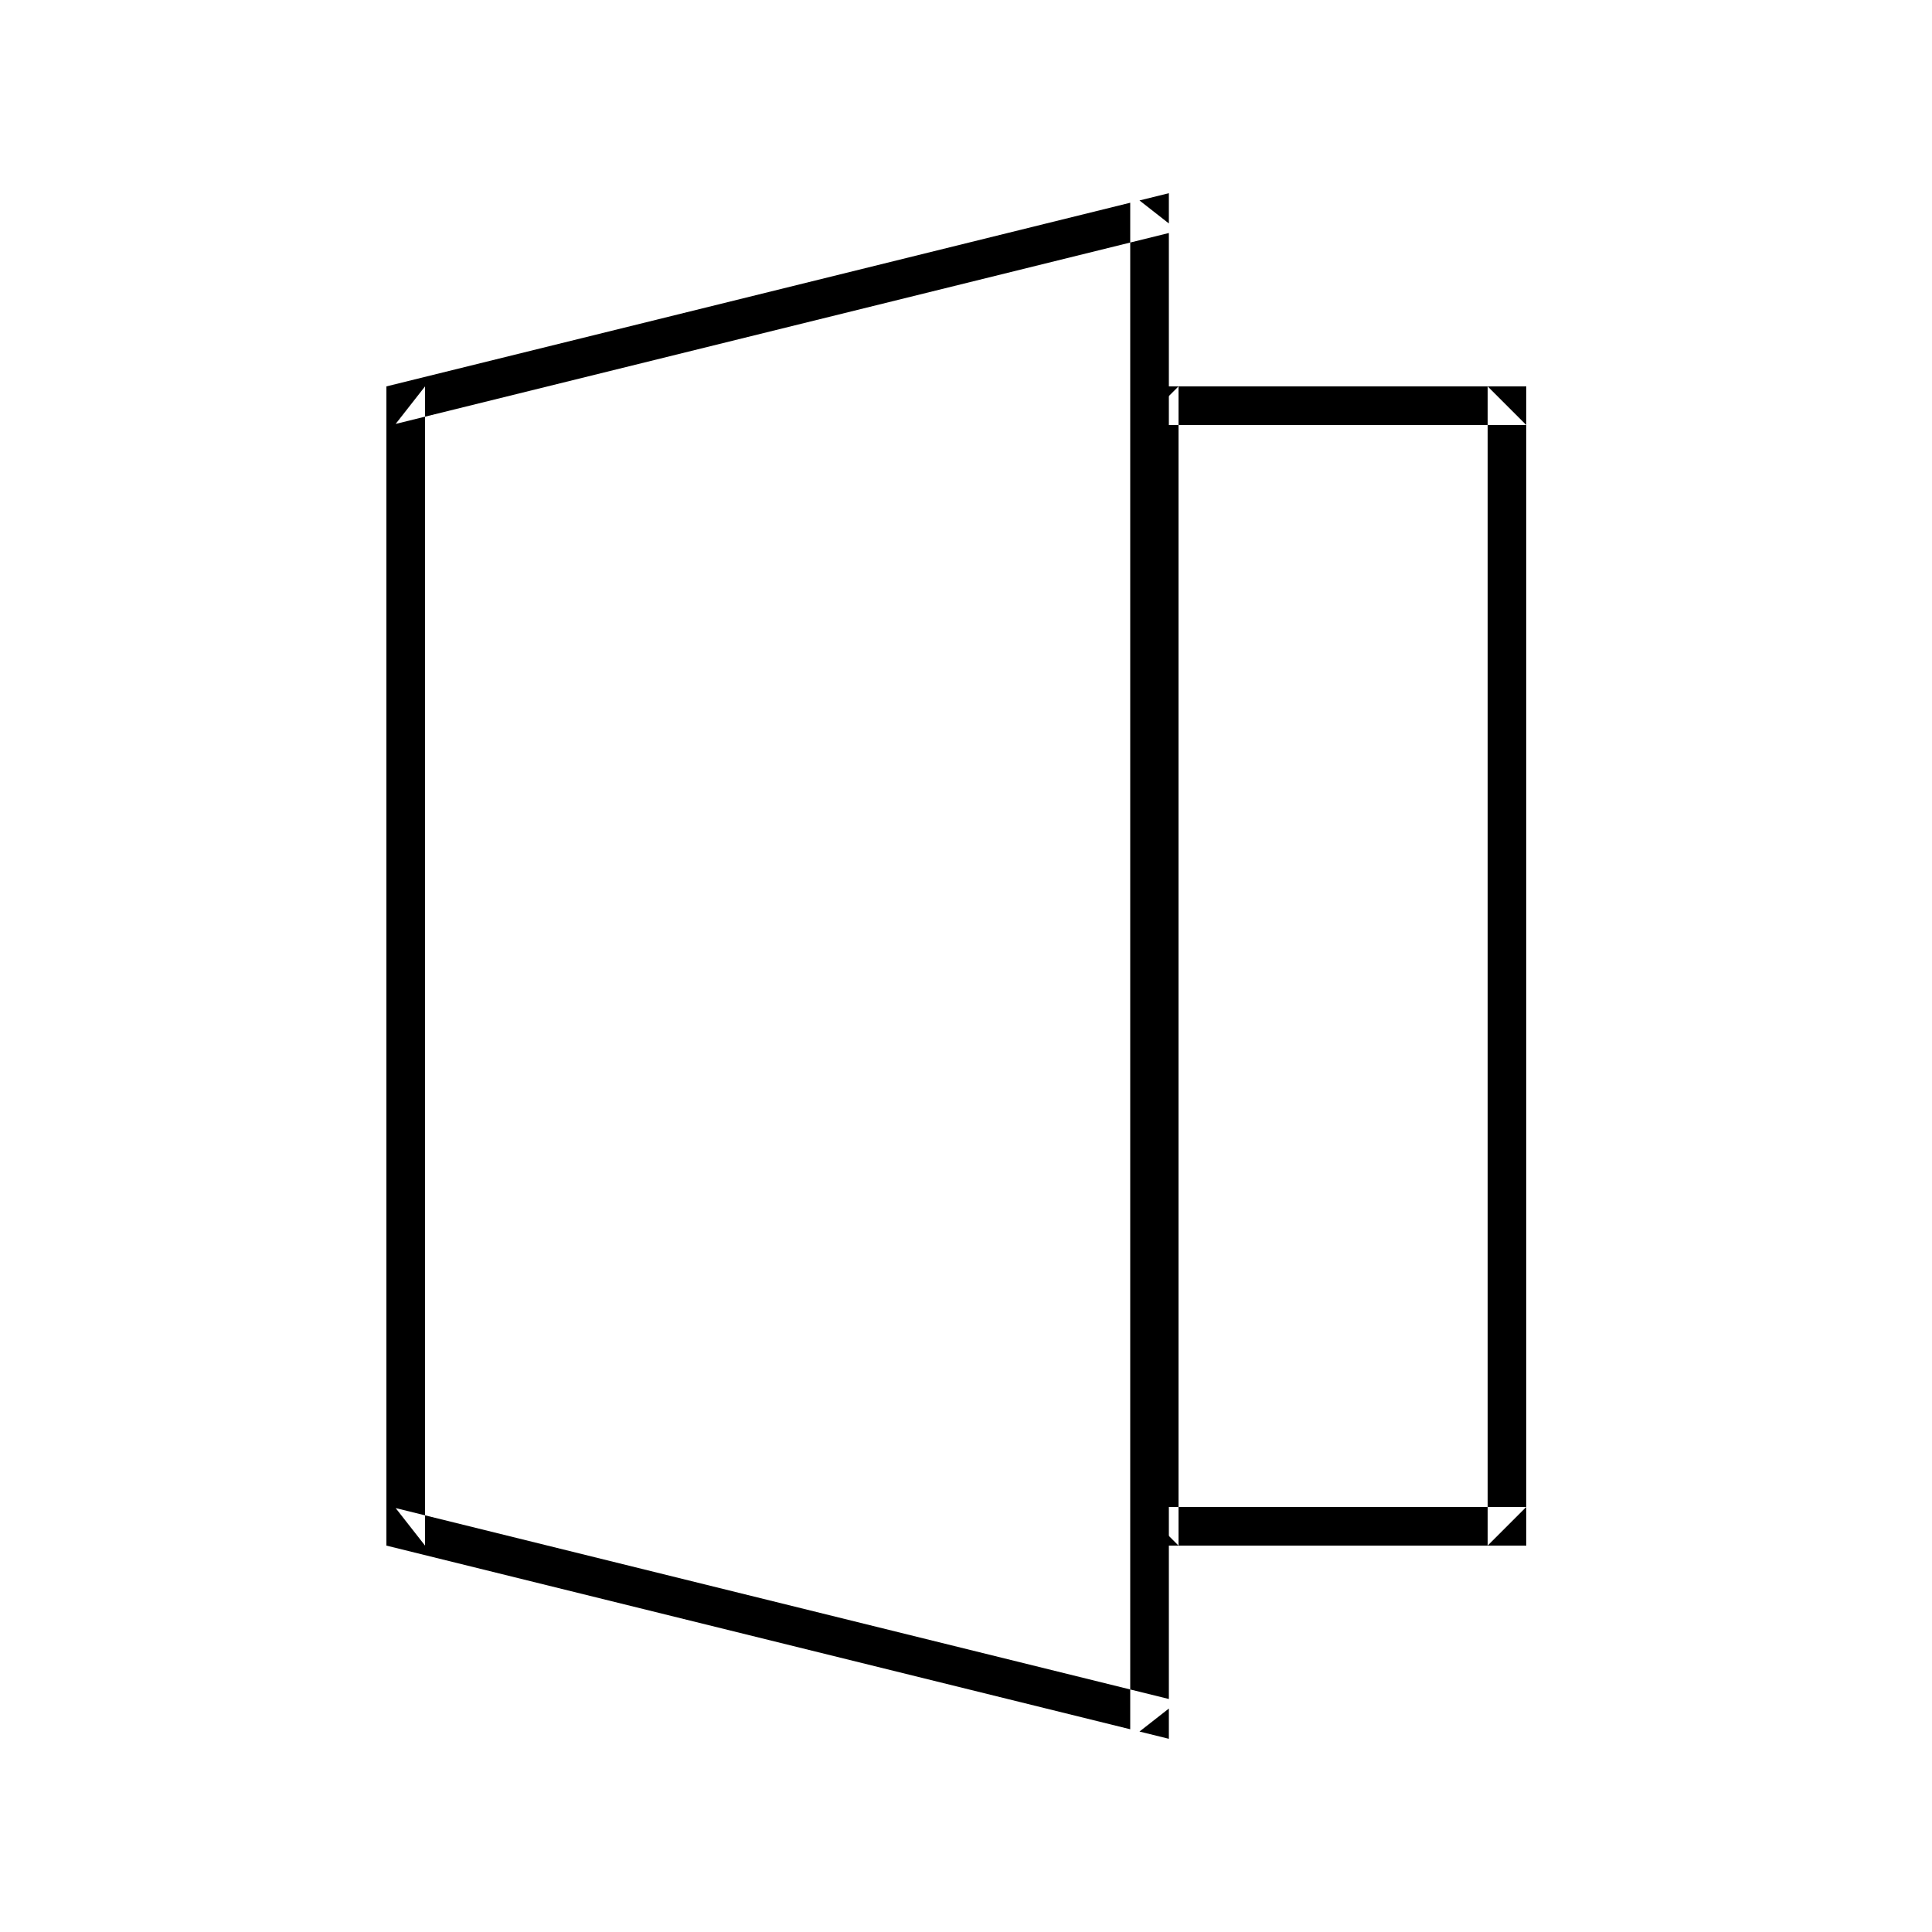<?xml version="1.0" encoding="UTF-8" standalone="no"?>
<svg width="100px" height="100px" viewBox="0 0 100 100" version="1.1" xmlns="http://www.w3.org/2000/svg" xmlns:xlink="http://www.w3.org/1999/xlink" xmlns:sketch="http://www.bohemiancoding.com/sketch/ns">
    <!-- Generator: Sketch 3.3.3 (12081) - http://www.bohemiancoding.com/sketch -->
    <title>13-09-2015 quit</title>
    <desc>Created with Sketch.</desc>
    <defs></defs>
    <g id="January" stroke="none" stroke-width="1" fill="none" fill-rule="evenodd" sketch:type="MSPage">
        <g id="13-09-2015-quit" sketch:type="MSArtboardGroup" fill="#000000">
            <path d="M60.5,12.06 L20.479,21.942 L22,20 L22,80 L20.479,78.058 L60.5,87.94 L60.5,88.434 L58.979,89.625 L58.5,89.506 L58.5,10.494 L58.979,10.375 L60.5,11.566 L60.5,12.06 L60.5,12.06 Z M20,20 L60.5,10 L60.5,90 L20,80 L20,20 L20,20 Z" id="Shape" sketch:type="MSShapeGroup"></path>
            <path d="M59,22 L59,22 L61,20 L61,80 L59,78 L79,78 L77,80 L77,20 L79,22 L59,22 Z M59,20 L79,20 L79,80 L59,80 L59,20 L59,20 Z" id="Shape" sketch:type="MSShapeGroup"></path>
        </g>
    </g>
</svg>